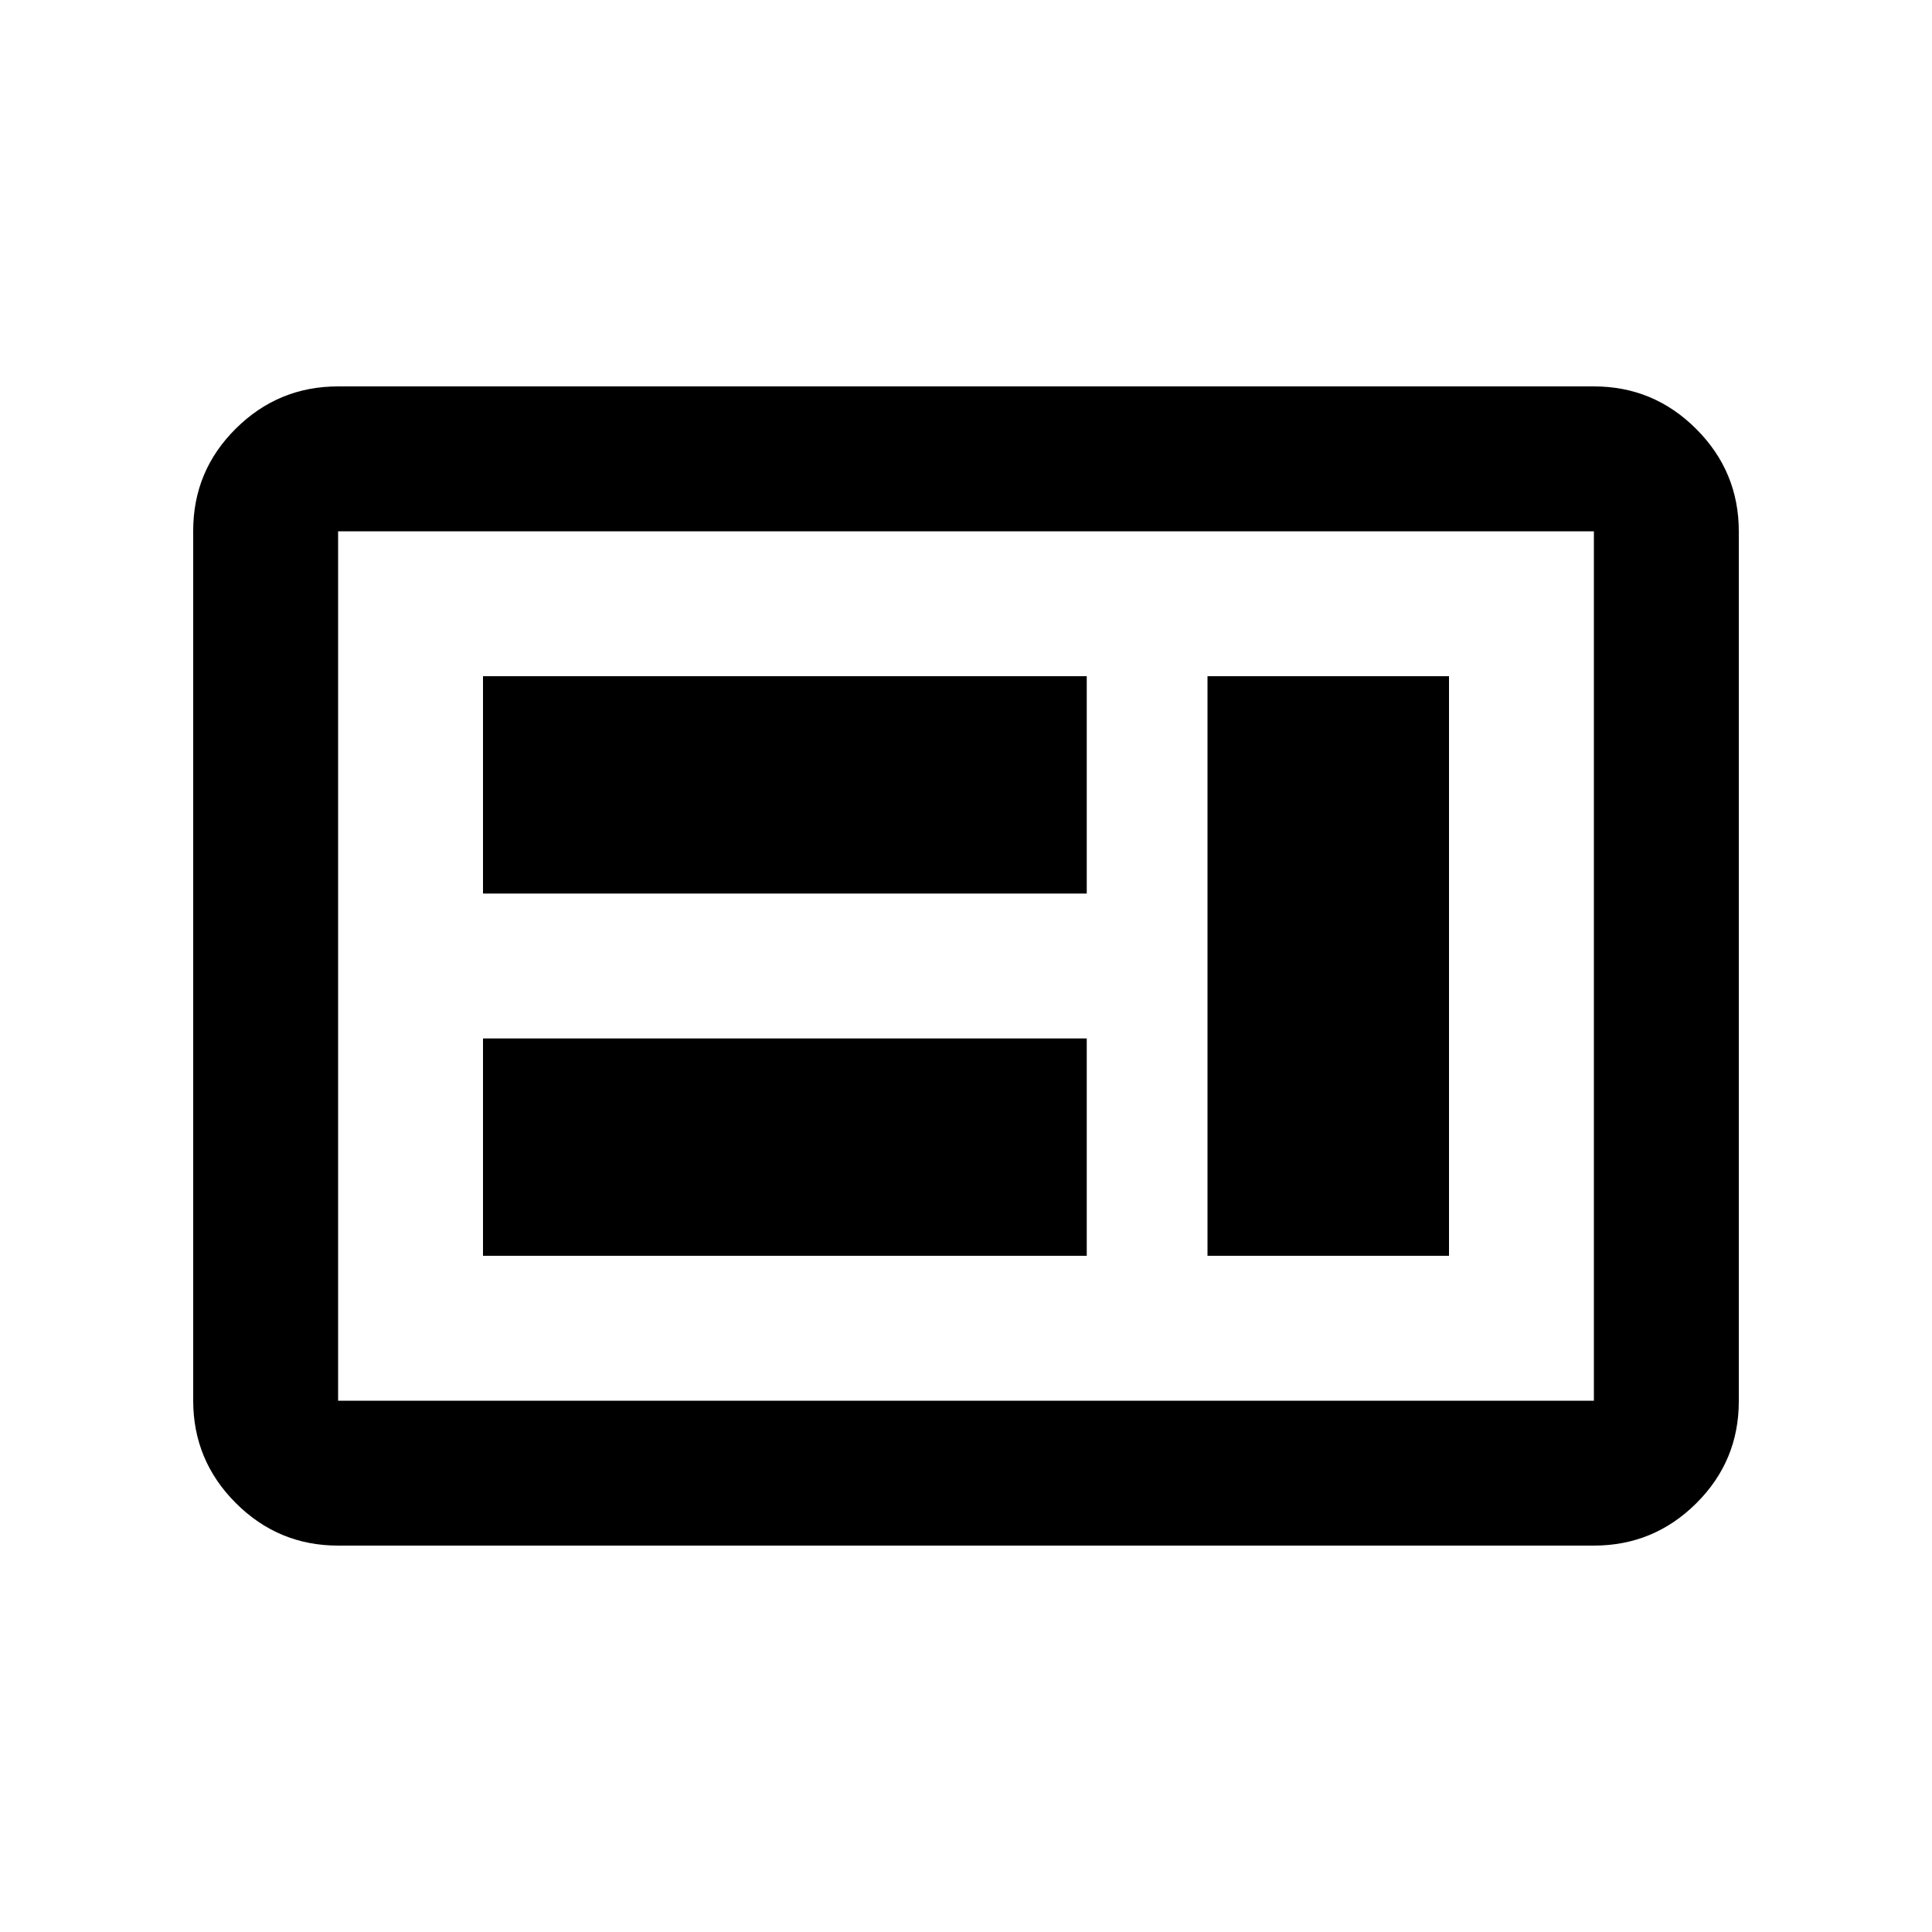 <svg xmlns="http://www.w3.org/2000/svg" height="20" viewBox="0 -960 960 960" width="20"><path d="M240-336h300v-108H240v108Zm360 0h120v-288H600v288ZM240-516h300v-108H240v108Zm-72 324q-29.7 0-50.85-21.16Q96-234.32 96-264.04v-432.24Q96-726 117.15-747T168-768h624q29.7 0 50.85 21.16Q864-725.68 864-695.96v432.24Q864-234 842.85-213T792-192H168Zm0-72h624v-432H168v432Zm0 0v-432 432Z"/></svg>